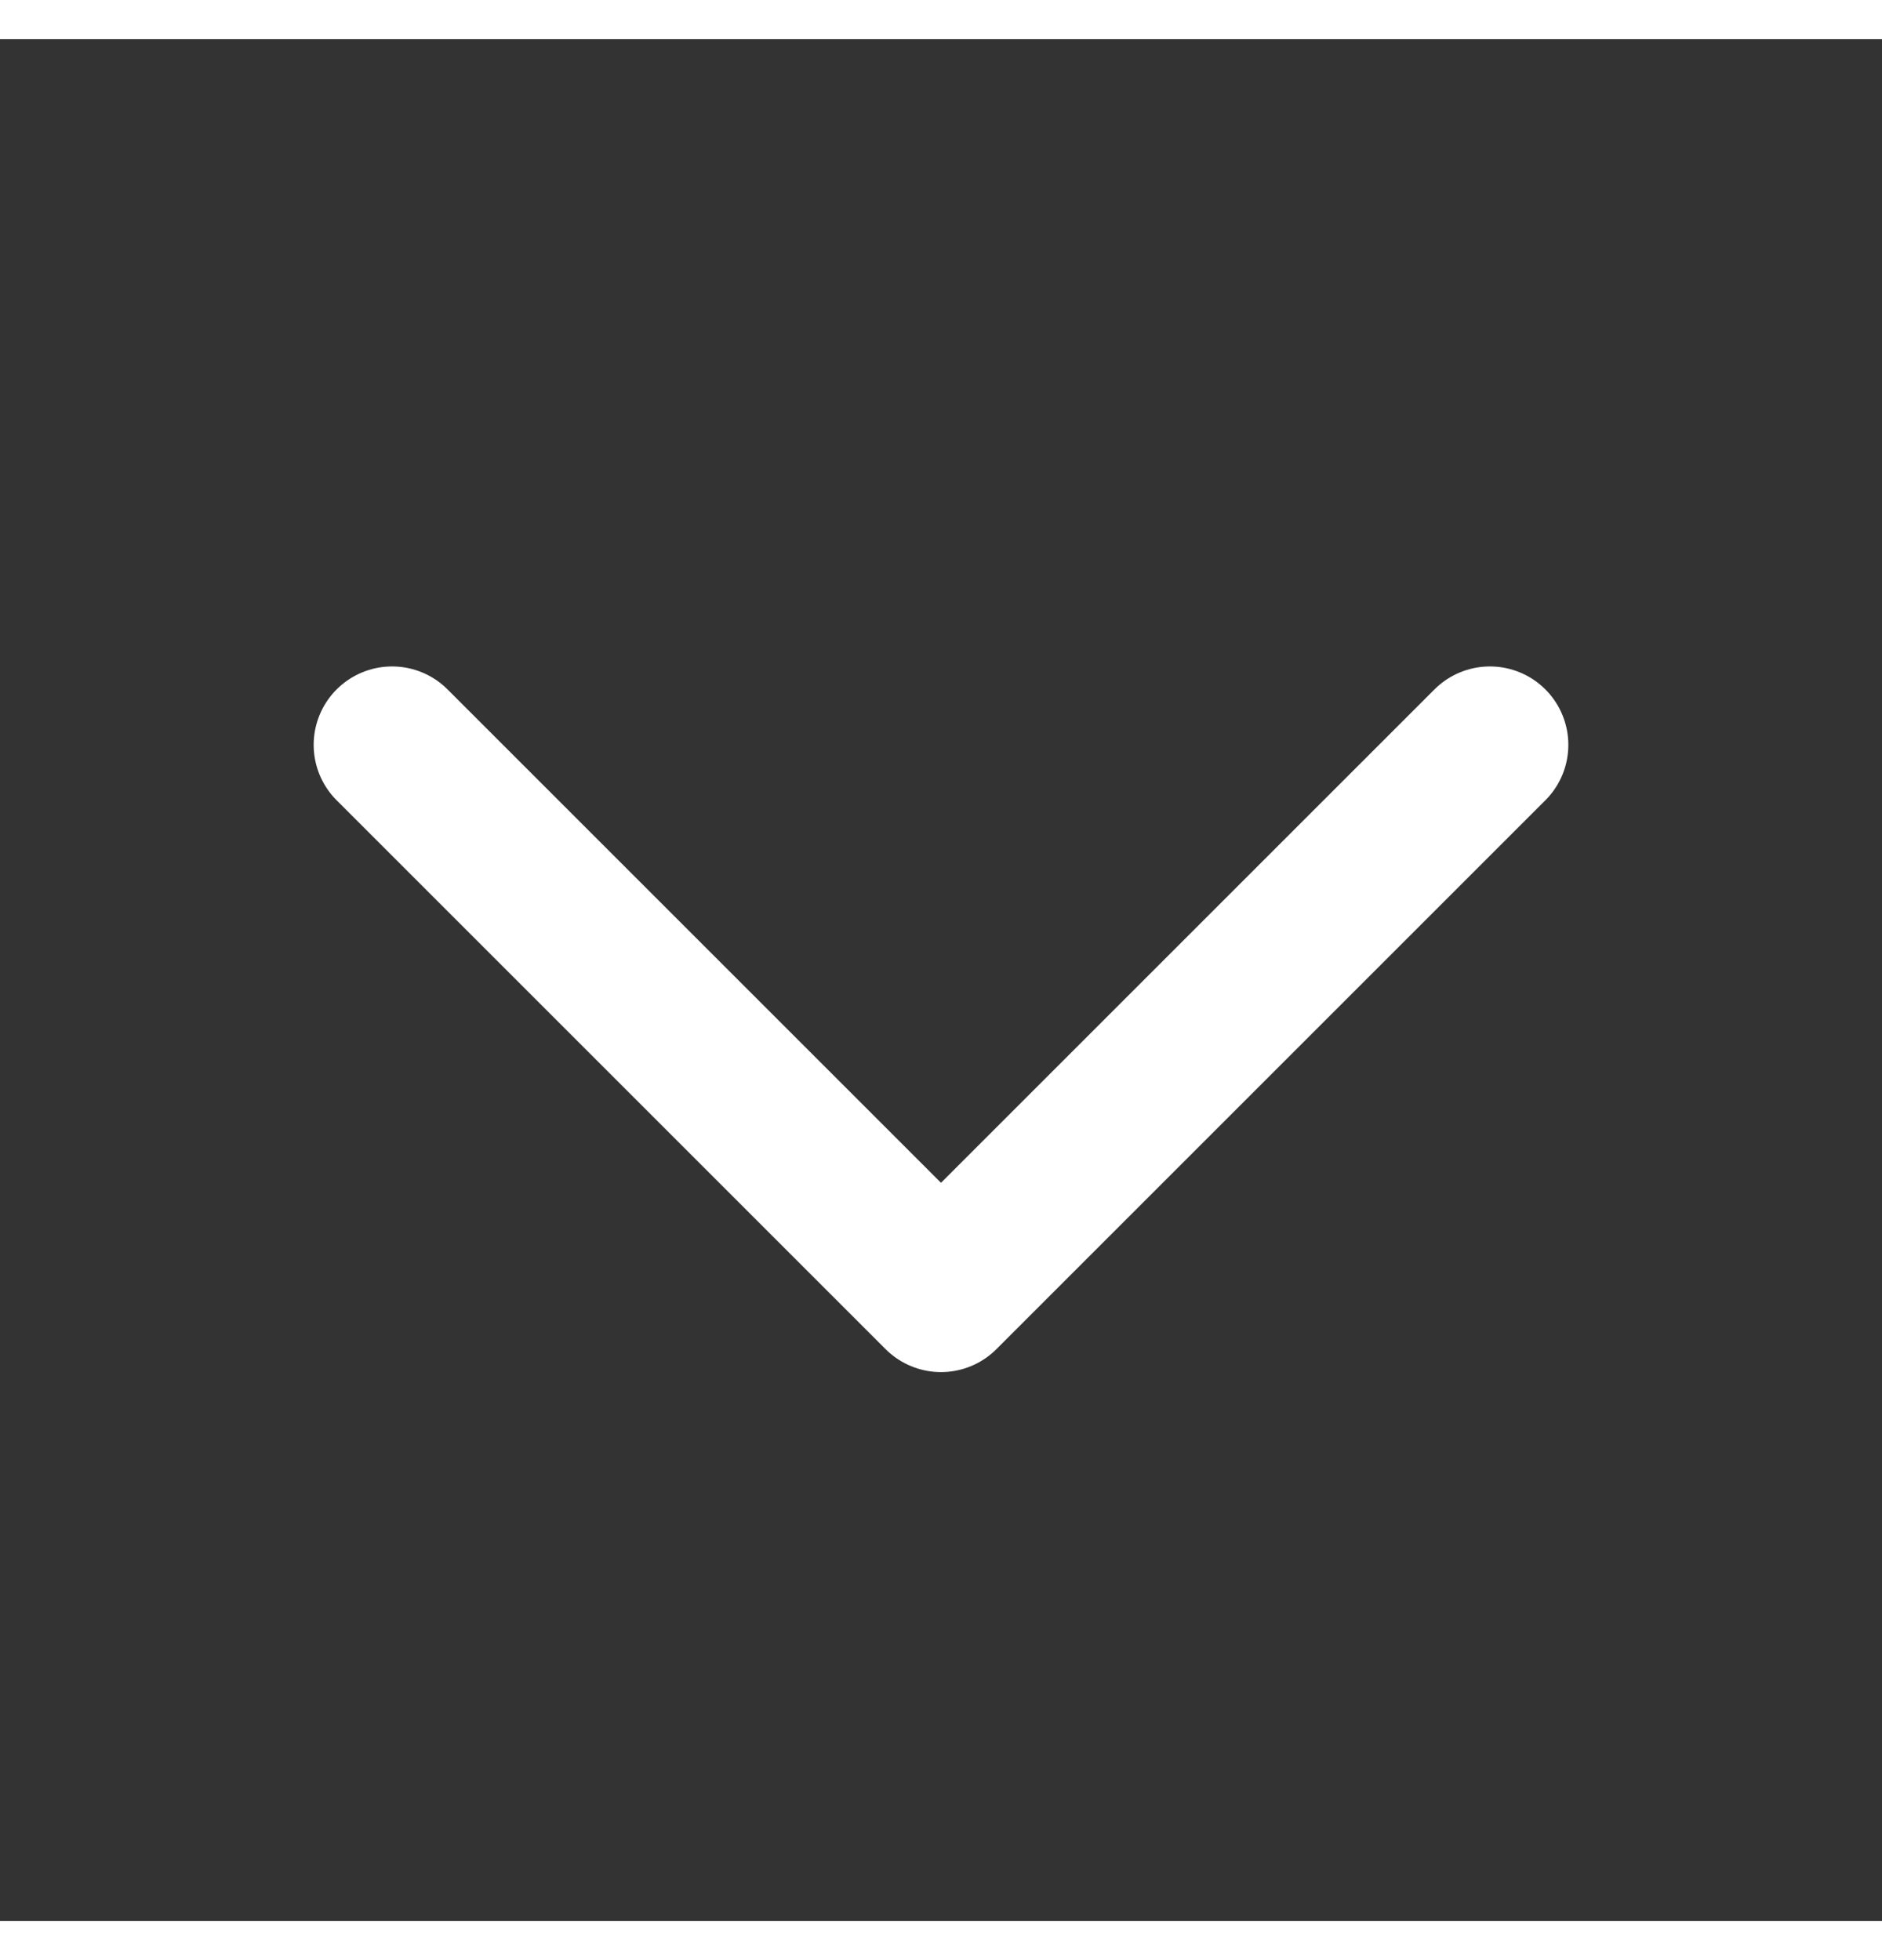 <svg xmlns="http://www.w3.org/2000/svg" fill="none" viewBox="0 0 24 24" stroke="#fff" height="25px">
  <rect x="0" y="0" width="24" height="24" fill="#333333" stroke="none"/>
  <path stroke-linecap="round" stroke-linejoin="round" stroke-width="2" d="M19 9l-7 7-7-7" />
</svg>